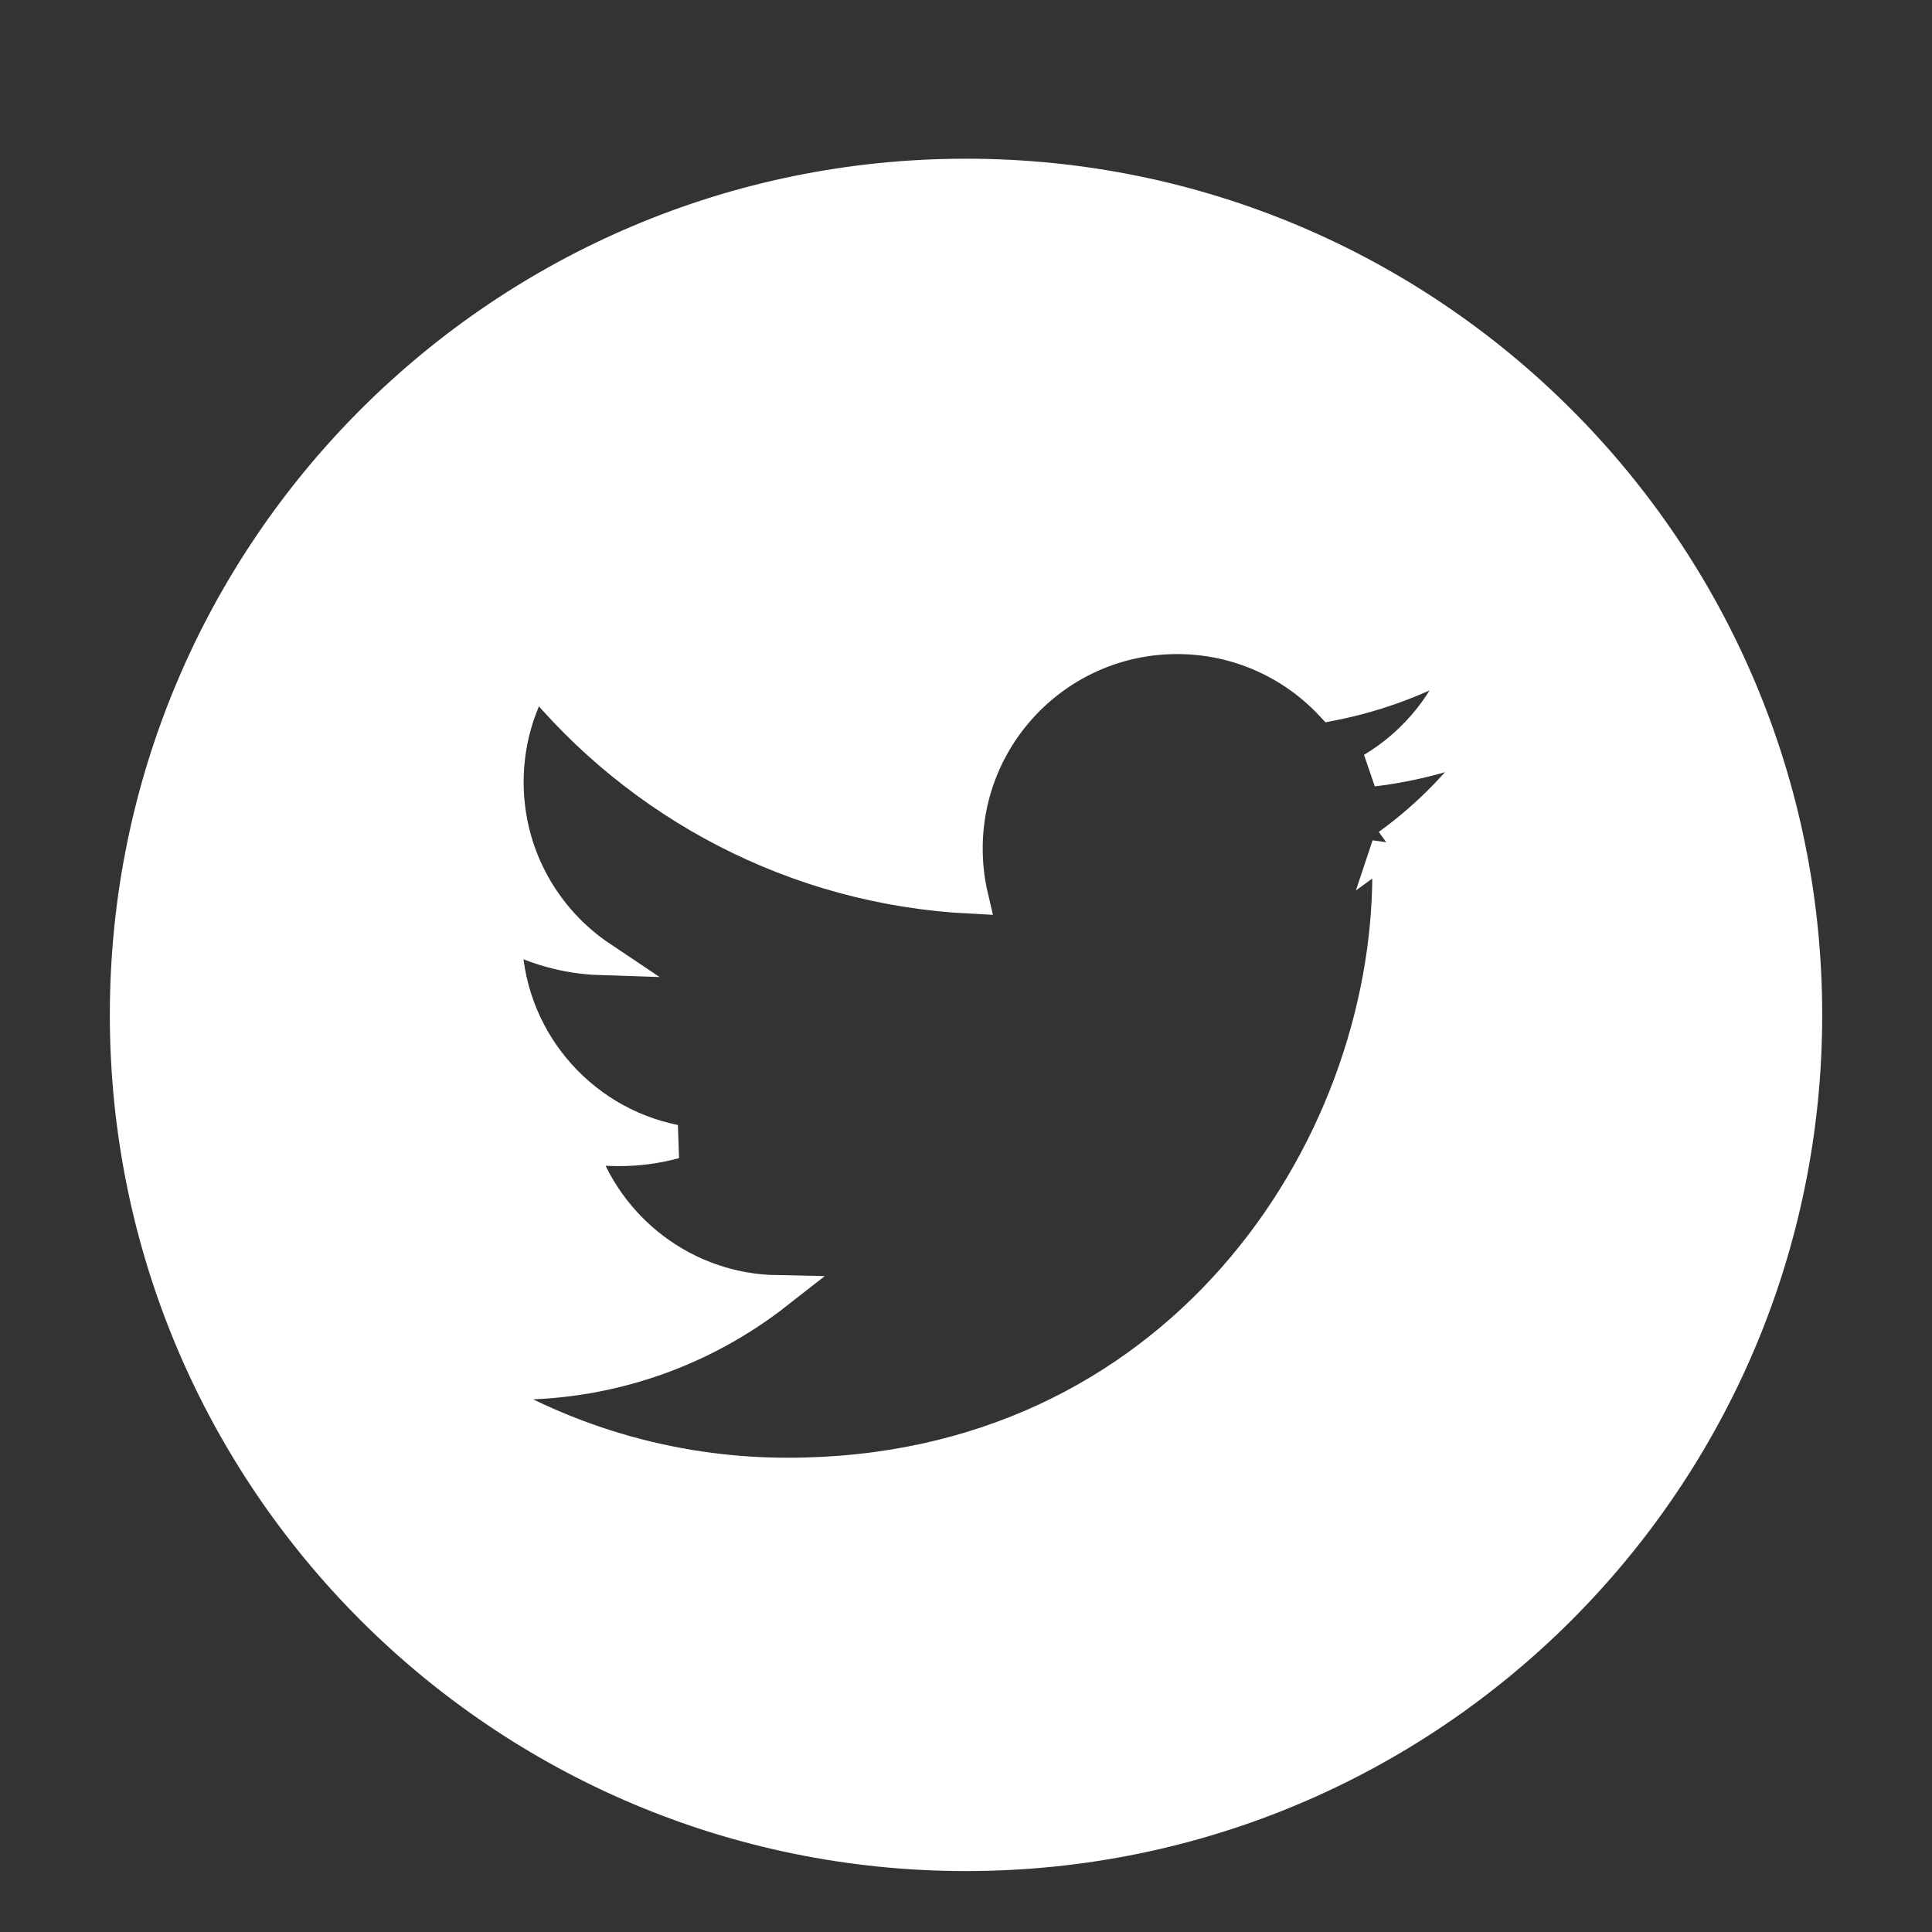 <svg width="56.693" height="56.693" xmlns="http://www.w3.org/2000/svg">

 <rect width="100%" height="100%" fill="#333333" stroke="none"/>

 <g>
  <title>background</title>
  <rect fill="none" id="canvas_background" height="402" width="582" y="-1" x="-1"/>
 </g>
 <g>
  <title>Layer 1</title>
  <path stroke="#ffffff" fill="#ffffff" id="svg_1" d="m28.348,5.157c-13.6,0 -24.625,11.027 -24.625,24.625c0,13.6 11.025,24.623 24.625,24.623c13.6,0 24.623,-11.023 24.623,-24.623c0,-13.598 -11.024,-24.625 -24.623,-24.625zm12.404,19.66c0.013,0.266 0.018,0.533 0.018,0.803c0,8.201 -6.242,17.656 -17.656,17.656c-3.504,0 -6.767,-1.027 -9.513,-2.787c0.486,0.057 0.979,0.086 1.48,0.086c2.908,0 5.584,-0.992 7.707,-2.656c-2.715,-0.051 -5.006,-1.846 -5.796,-4.311c0.378,0.074 0.767,0.111 1.167,0.111c0.566,0 1.114,-0.074 1.635,-0.217c-2.84,-0.57 -4.979,-3.08 -4.979,-6.084c0,-0.027 0,-0.053 0.001,-0.08c0.836,0.465 1.793,0.744 2.811,0.777c-1.666,-1.115 -2.761,-3.012 -2.761,-5.166c0,-1.137 0.306,-2.204 0.84,-3.12c3.061,3.754 7.634,6.225 12.792,6.483c-0.106,-0.453 -0.161,-0.928 -0.161,-1.414c0,-3.426 2.778,-6.205 6.206,-6.205c1.785,0 3.397,0.754 4.529,1.959c1.414,-0.277 2.742,-0.795 3.941,-1.506c-0.465,1.45 -1.448,2.666 -2.73,3.433c1.257,-0.15 2.453,-0.484 3.565,-0.977c-0.83,1.247 -1.883,2.34 -3.096,3.215z"/>
 </g>
</svg>